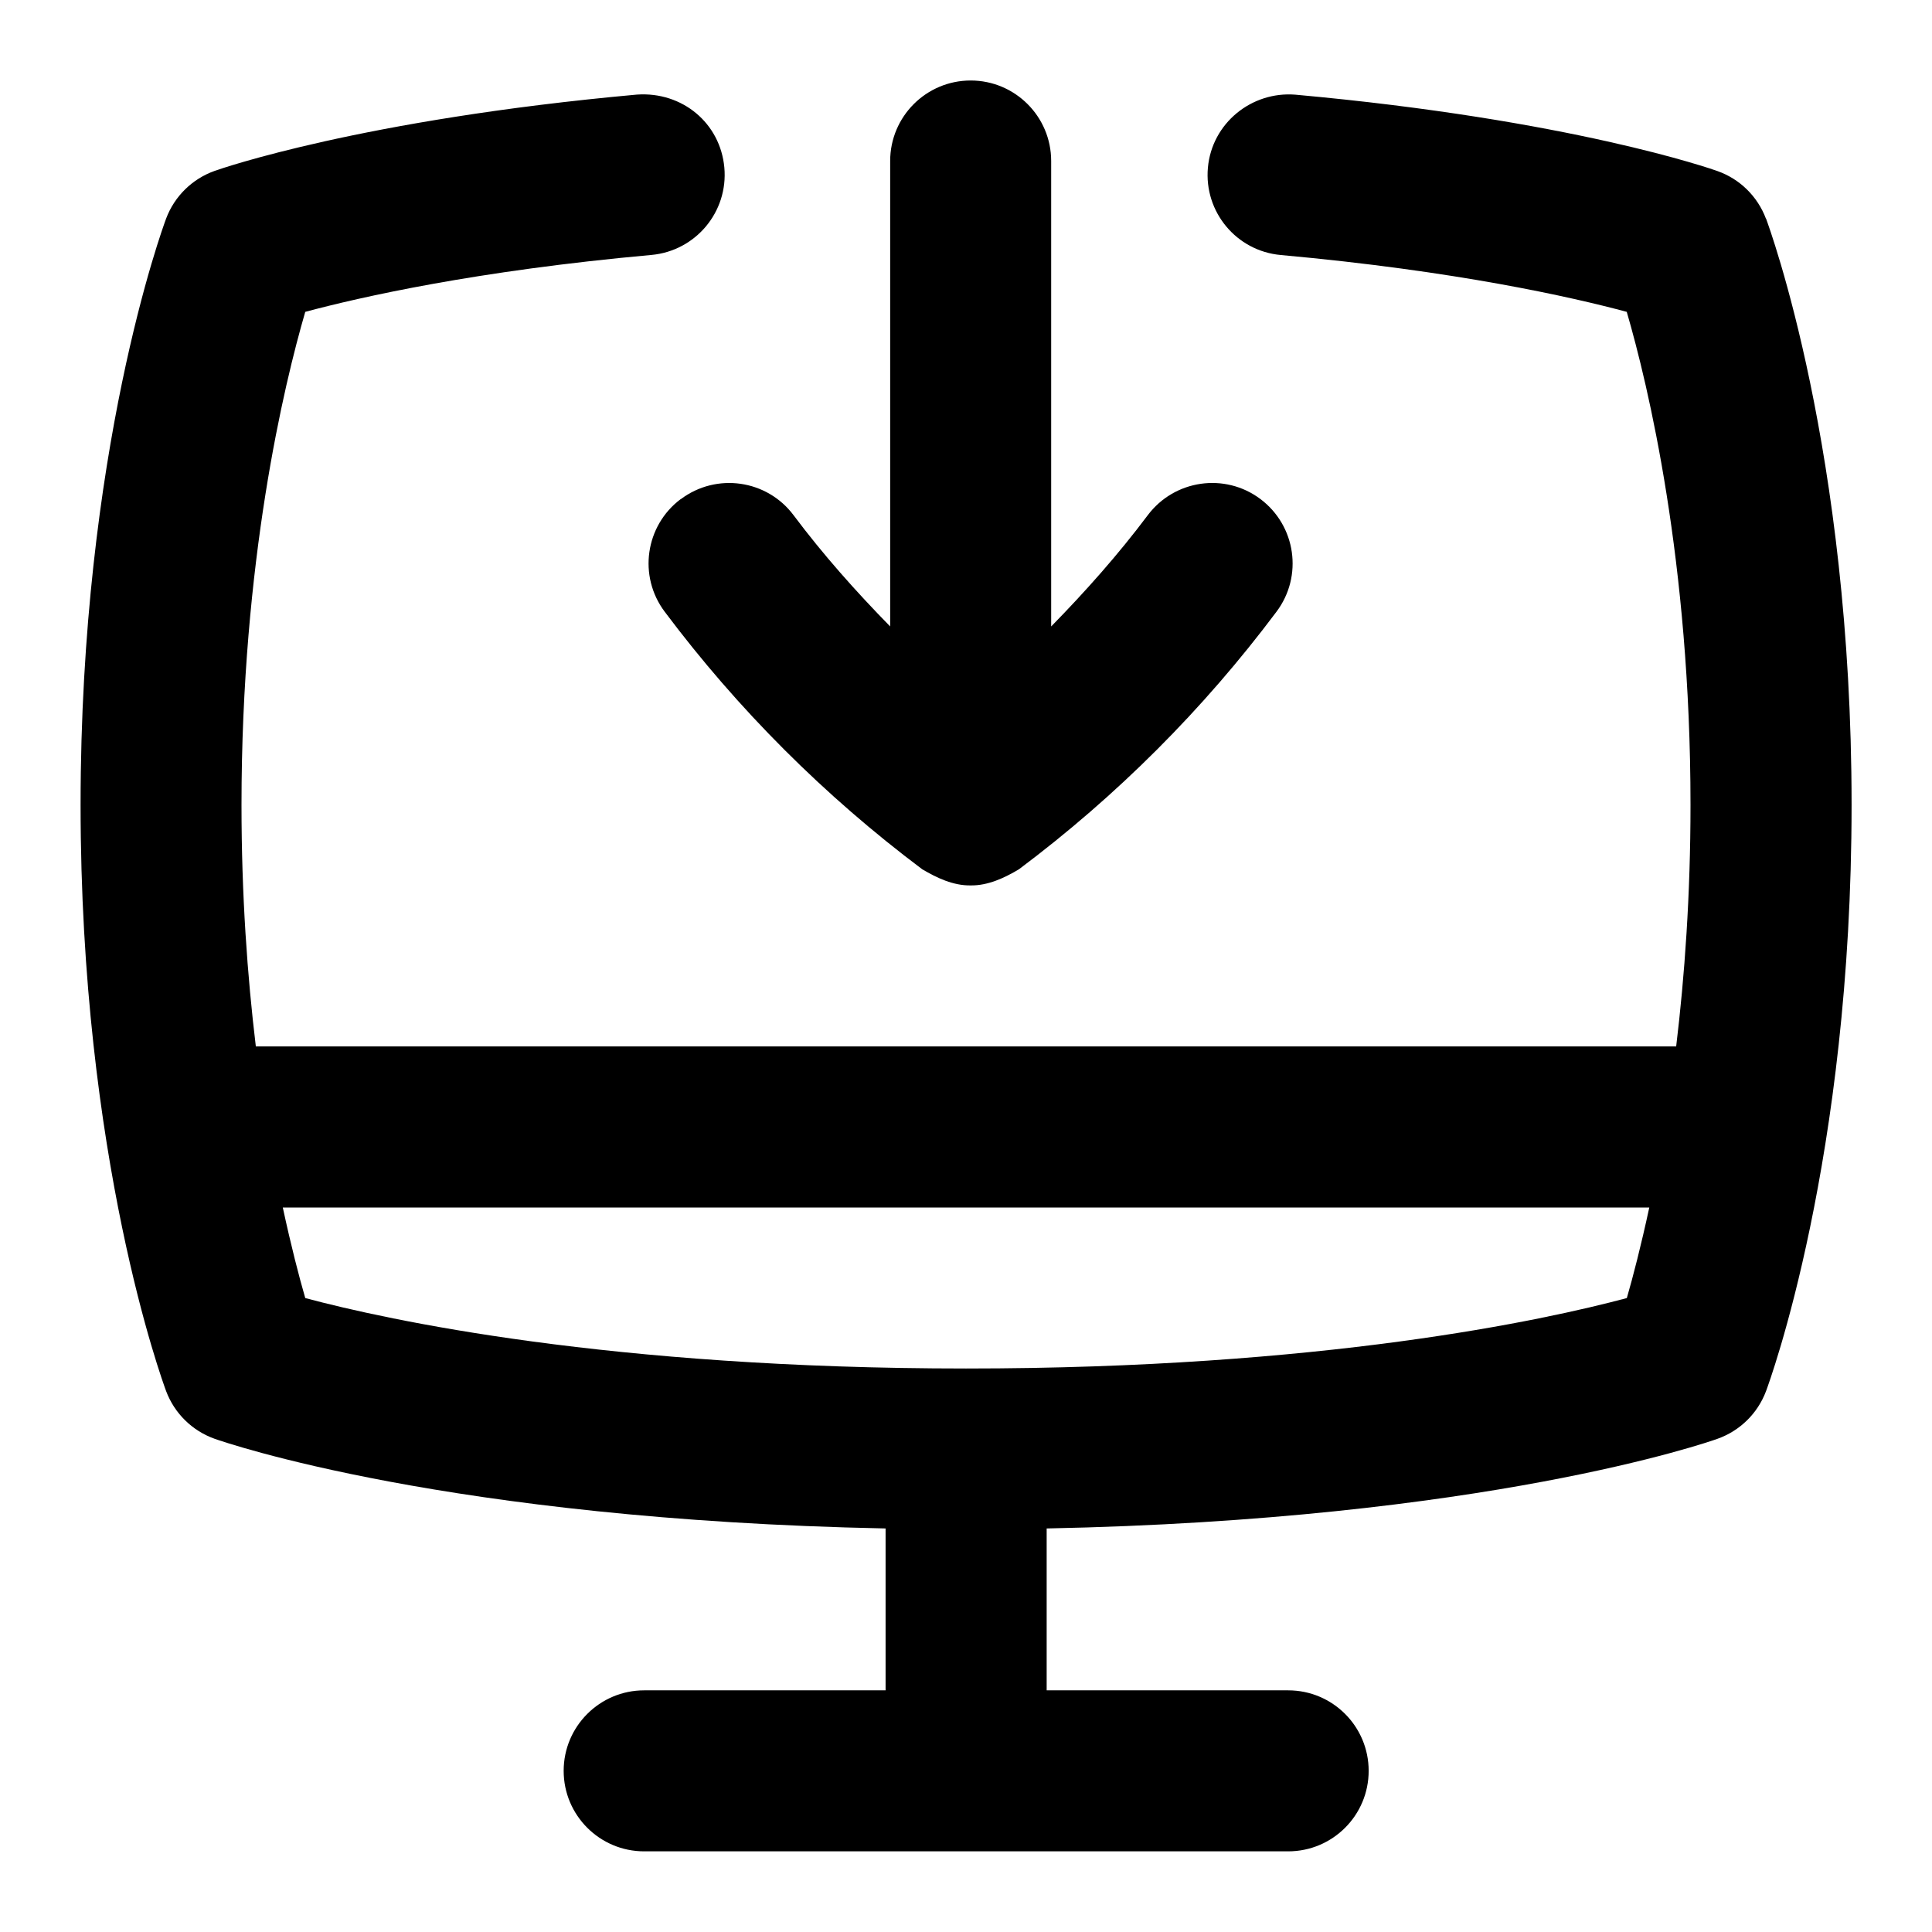 <svg id="Layer_1" viewBox="0 0 24 24" xmlns="http://www.w3.org/2000/svg" data-name="Layer 1"><path d="m21.937 2.716c-.104-.276-.323-.492-.602-.591-.072-.026-1.824-.639-5.244-.949-.546-.043-1.036.356-1.086.906s.355 1.037.906 1.086c2.177.197 3.616.523 4.297.706.264.906.792 3.101.792 6.125 0 1.123-.073 2.13-.178 3h-17.644c-.105-.871-.178-1.877-.178-3 0-3.025.529-5.221.792-6.125.683-.183 2.122-.51 4.3-.707.55-.05.956-.536.906-1.086-.05-.549-.519-.945-1.086-.906-3.42.31-5.173.922-5.246.948-.278.099-.498.315-.602.591-.043.116-1.063 2.887-1.063 7.284s1.02 7.168 1.063 7.284c.104.276.324.492.602.591.122.043 2.895 1.005 8.335 1.114v2.011s-2.999 0-2.999 0c-.552 0-1 .448-1 1s.448 1 1 1h8c.553 0 1-.448 1-1s-.447-1-1-1h-3v-2.011c5.439-.108 8.213-1.07 8.334-1.114.278-.099.498-.315.602-.591.043-.116 1.063-2.887 1.063-7.284s-1.021-7.168-1.063-7.284zm-9.937 14.284c-4.428 0-7.182-.601-8.208-.875-.077-.265-.177-.652-.279-1.125h16.975c-.102.473-.202.86-.279 1.125-1.029.275-3.782.875-8.209.875zm-3.542-10.8c.444-.332 1.07-.241 1.4.2.367.49.773.946 1.2 1.382v-5.782c0-.552.448-1 1-1s1 .448 1 1v5.782c.427-.436.833-.893 1.2-1.382.331-.441.958-.532 1.399-.201.442.332.532.958.2 1.4-.908 1.212-1.984 2.289-3.2 3.2-.182.108-.384.203-.6.2-.216.003-.418-.093-.6-.2-1.213-.91-2.29-1.986-3.2-3.2-.332-.442-.242-1.069.2-1.4z"/></svg>
